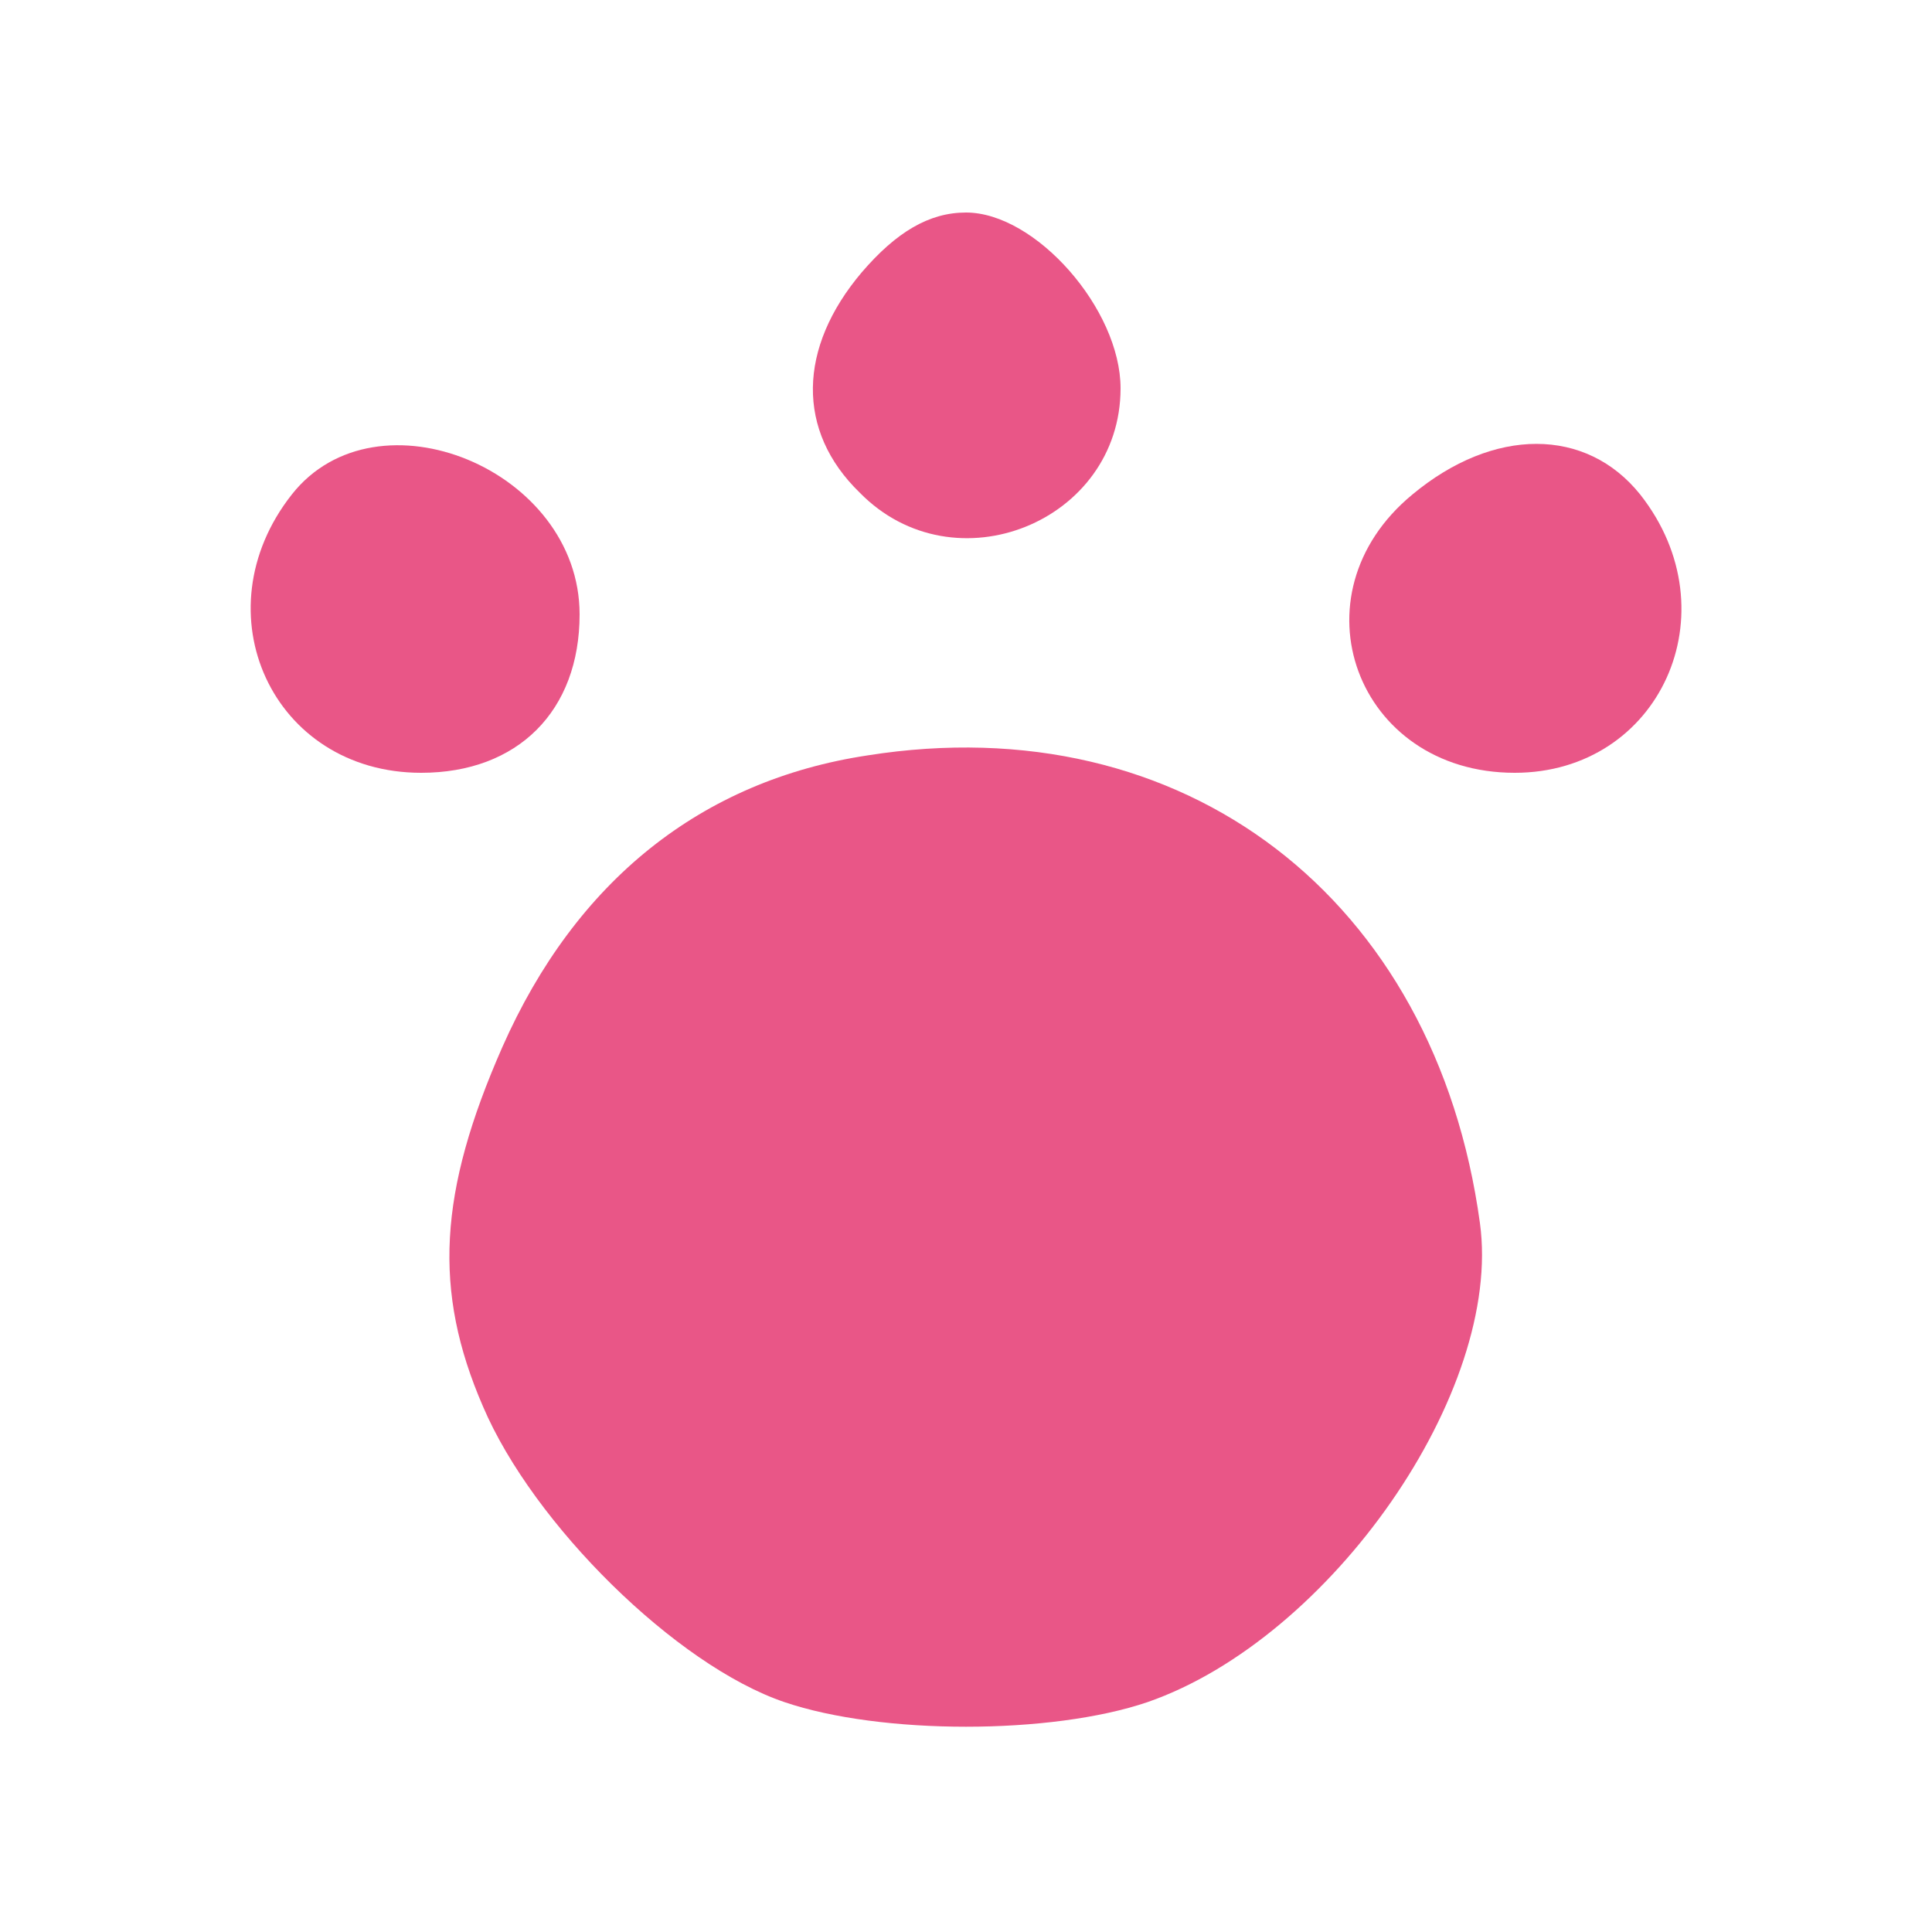 <?xml version="1.0" standalone="no"?>
<!DOCTYPE svg PUBLIC "-//W3C//DTD SVG 20010904//EN"
 "http://www.w3.org/TR/2001/REC-SVG-20010904/DTD/svg10.dtd">
<svg version="1.0" xmlns="http://www.w3.org/2000/svg"
 width="100pt" height="100pt" viewBox="0 0 100 100"
 preserveAspectRatio="xMidYMid meet">

<g transform="translate(0,100) scale(0.1,-0.1)"
fill="#e95687" stroke="none">
<path d="M446 859 c-33 -39 -34 -82 -1 -114 49 -50 135 -15 135 54 0 41 -44
91 -80 91 -19 0 -36 -10 -54 -31z"/>
<path d="M151 744 c-48 -61 -10 -144 67 -144 50 0 82 32 82 82 0 75 -105 118
-149 62z"/>
<path d="M731 744 c-63 -52 -29 -144 53 -144 75 0 113 83 65 144 -28 35 -76
35 -118 0z"/>
<path d="M449 609 c-86 -13 -151 -65 -189 -151 -33 -75 -36 -126 -10 -186 26
-61 100 -134 156 -153 50 -17 138 -17 188 0 95 33 184 161 172 248 -23 168
-153 268 -317 242z"/>
</g>
</svg>
